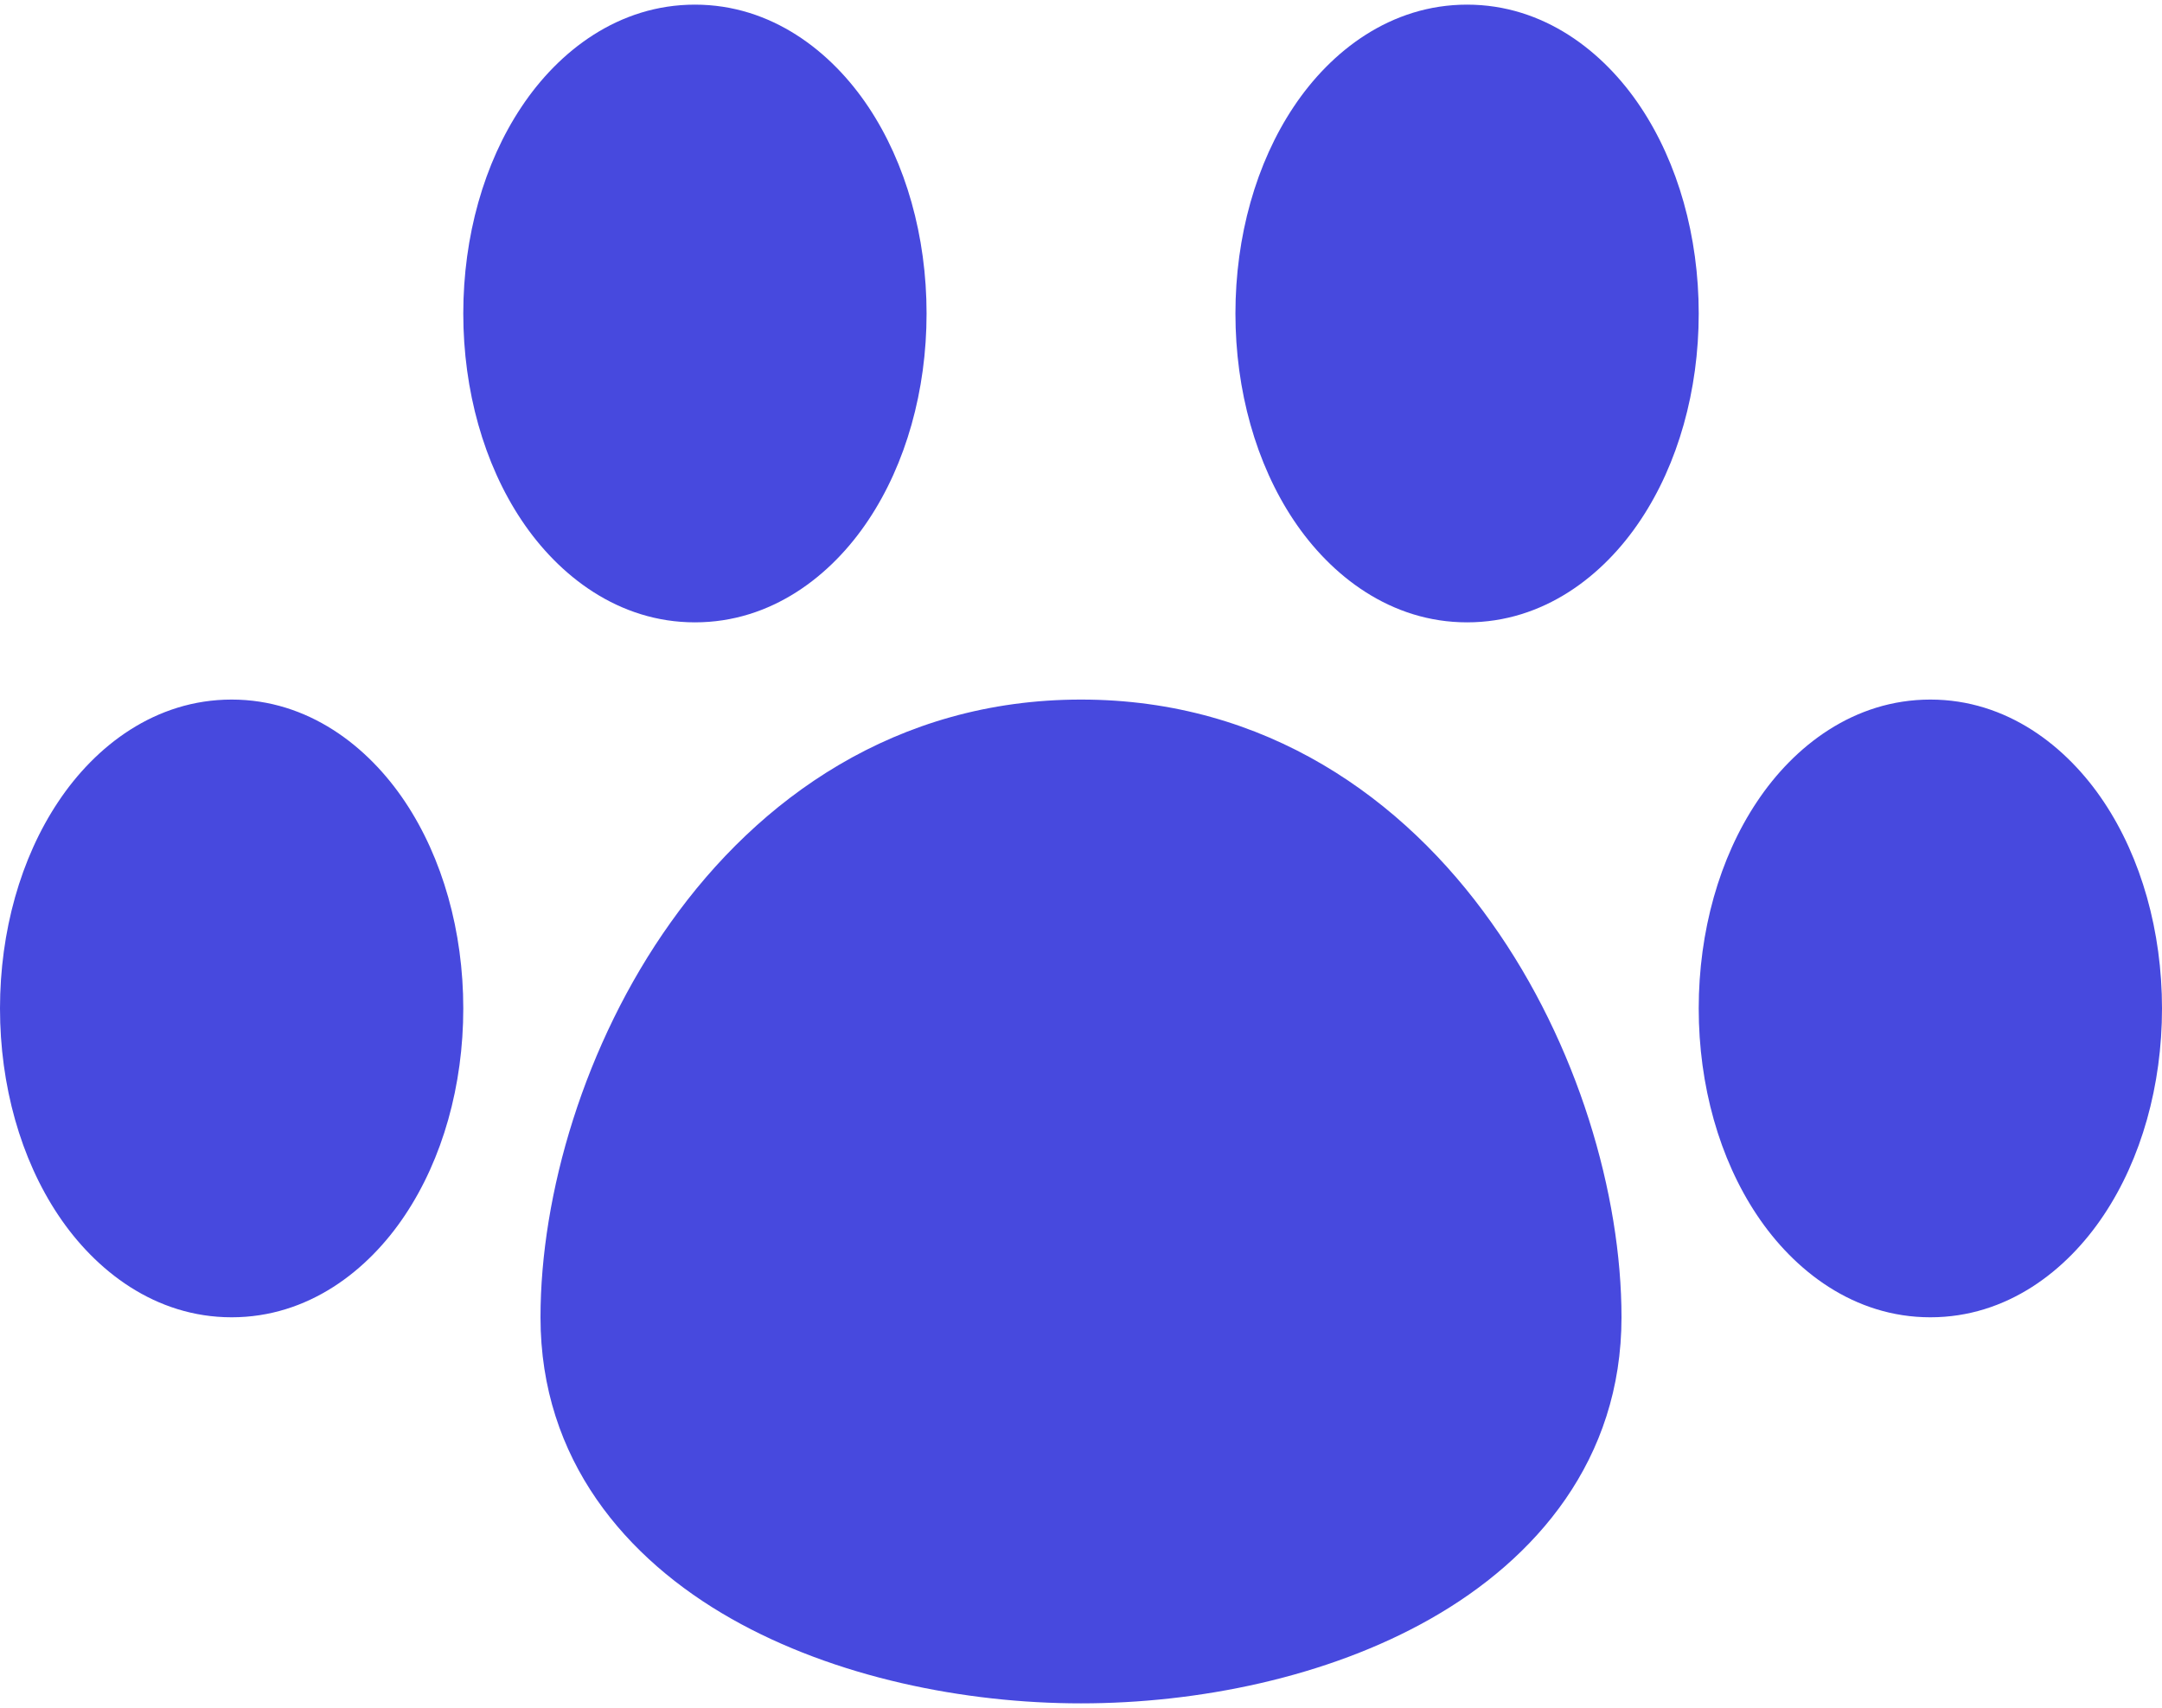 <svg width="200" height="158" viewBox="0 0 200 158" fill="none" xmlns="http://www.w3.org/2000/svg">
<path fill-rule="evenodd" clip-rule="evenodd" d="M64.286 0.429C57.214 0.429 51.671 4.729 48.243 9.886C44.771 15.086 42.857 21.871 42.857 29C42.857 36.129 44.771 42.914 48.243 48.114C51.671 53.257 57.214 57.571 64.286 57.571C71.357 57.571 76.9 53.271 80.329 48.114C83.8 42.914 85.714 36.129 85.714 29C85.714 21.871 83.8 15.086 80.329 9.886C76.9 4.743 71.357 0.429 64.286 0.429ZM135.714 0.429C128.643 0.429 123.1 4.729 119.671 9.886C116.2 15.086 114.286 21.871 114.286 29C114.286 36.129 116.2 42.914 119.671 48.114C123.1 53.257 128.643 57.571 135.714 57.571C142.786 57.571 148.329 53.271 151.757 48.114C155.229 42.914 157.143 36.129 157.143 29C157.143 21.871 155.229 15.086 151.757 9.886C148.329 4.743 142.786 0.429 135.714 0.429ZM21.429 64.714C14.357 64.714 8.814 69.014 5.386 74.171C1.914 79.371 0 86.157 0 93.286C0 100.414 1.914 107.2 5.386 112.4C8.814 117.543 14.357 121.857 21.429 121.857C28.5 121.857 34.043 117.557 37.471 112.4C40.943 107.2 42.857 100.414 42.857 93.286C42.857 86.157 40.943 79.371 37.471 74.171C34.043 69.029 28.5 64.714 21.429 64.714ZM100 64.714C82.857 64.714 70.157 73.914 62.043 85.329C54.029 96.571 50 110.529 50 121.857C50 135.057 57.929 144.229 67.657 149.743C77.229 155.171 89.229 157.571 100 157.571C110.771 157.571 122.771 155.186 132.343 149.743C142.057 144.229 150 135.057 150 121.857C150 110.529 145.971 96.571 137.957 85.329C129.857 73.9 117.157 64.714 100 64.714ZM178.571 64.714C171.5 64.714 165.957 69.014 162.529 74.171C159.057 79.371 157.143 86.157 157.143 93.286C157.143 100.414 159.057 107.2 162.529 112.4C165.957 117.543 171.5 121.857 178.571 121.857C185.643 121.857 191.186 117.557 194.614 112.4C198.086 107.2 200 100.414 200 93.286C200 86.157 198.086 79.371 194.614 74.171C191.186 69.029 185.643 64.714 178.571 64.714Z" fill="#4749DE"/>
</svg>
